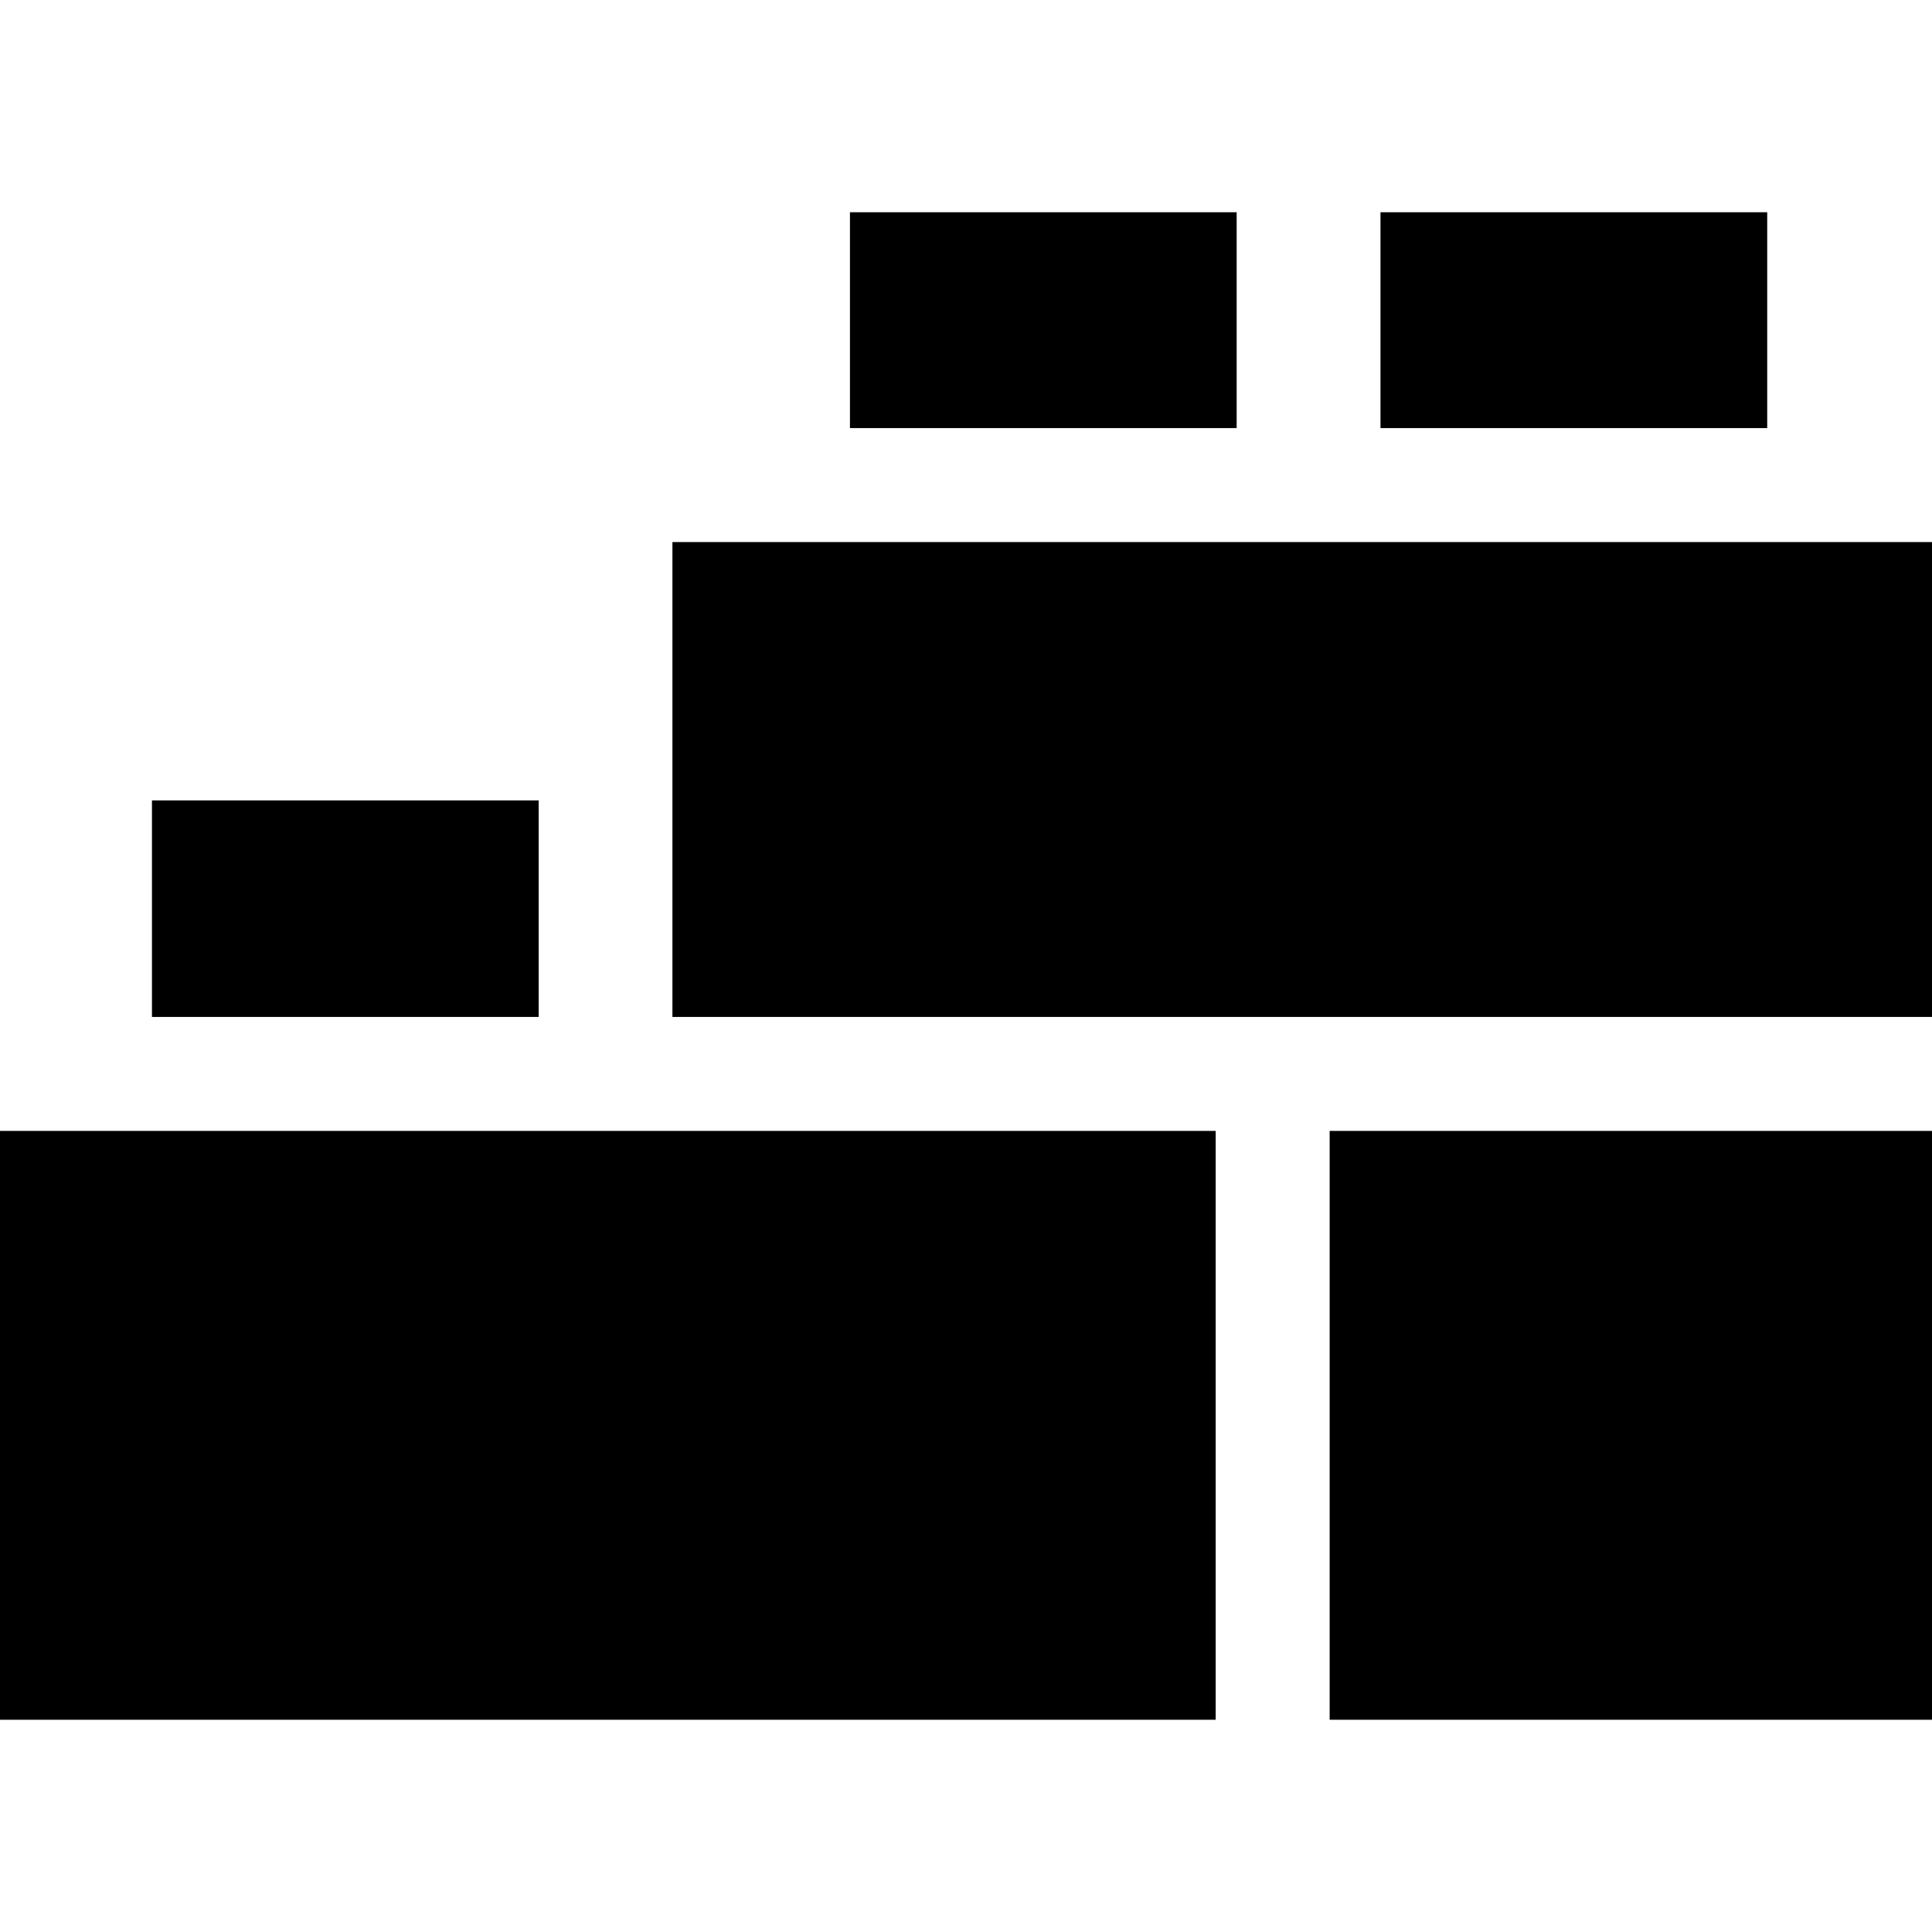 <svg id="Capa_1" enable-background="new 0 0 508.553 508.553" height="512" viewBox="0 0 508.553 508.553" width="512" xmlns="http://www.w3.org/2000/svg"><g id="XMLID_577_"><path id="XMLID_593_" d="m0 297.685h320v155h-320z"/><path id="XMLID_594_" d="m177 142.685h331.553v125h-331.553z"/><path id="XMLID_654_" d="m223.728 55.868h101.794v56.816h-101.794z"/><path id="XMLID_872_" d="m40 210.685h101.794v57h-101.794z"/><path id="XMLID_874_" d="m363.379 55.868h101.795v56.816h-101.795z"/><path id="XMLID_876_" d="m350 297.685h158.553v155h-158.553z"/></g></svg>